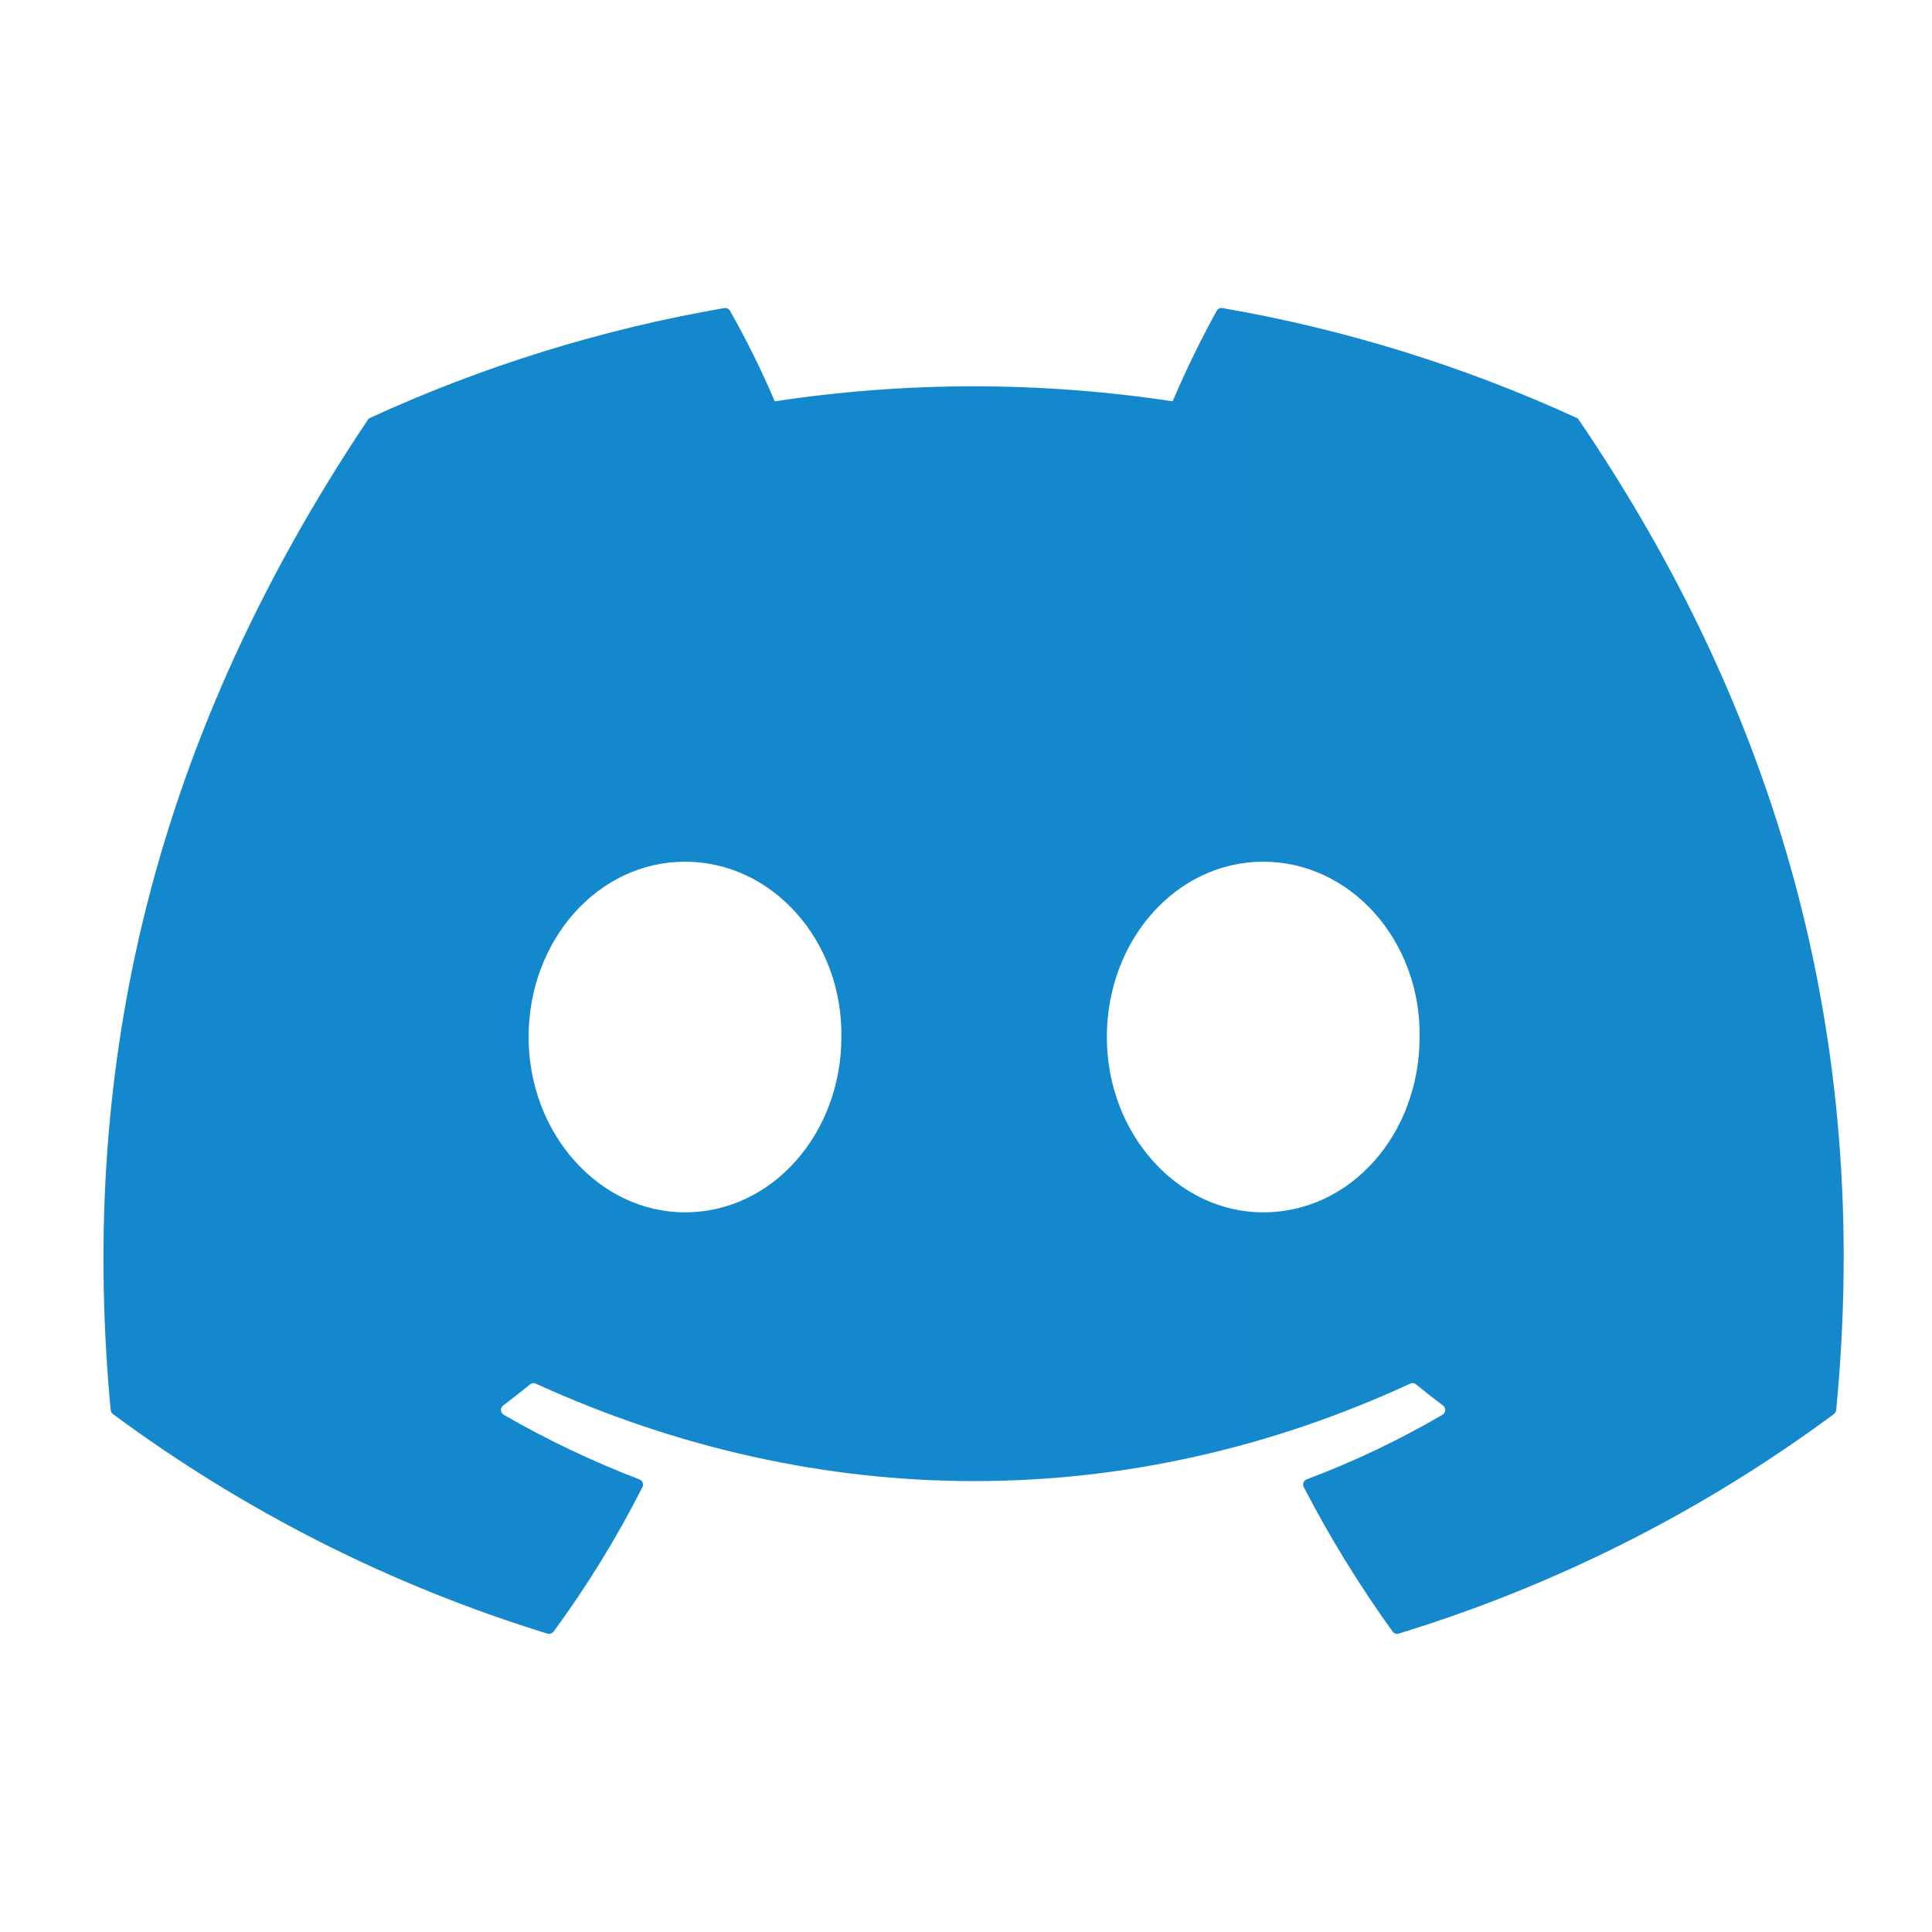 <svg width="51" height="51" viewBox="0 0 51 51" fill="none" xmlns="http://www.w3.org/2000/svg">
<g clip-path="url(#clip0_52_273)">
<path d="M41.679 11.086C41.666 11.061 41.645 11.042 41.619 11.031C38.641 9.665 35.498 8.69 32.269 8.132C32.239 8.127 32.209 8.131 32.182 8.144C32.155 8.156 32.133 8.177 32.118 8.203C31.691 8.98 31.302 9.778 30.954 10.594C27.474 10.066 23.933 10.066 20.452 10.594C20.103 9.776 19.708 8.978 19.27 8.203C19.255 8.178 19.233 8.157 19.206 8.145C19.179 8.132 19.149 8.128 19.12 8.132C15.89 8.689 12.747 9.664 9.769 11.031C9.744 11.042 9.722 11.061 9.708 11.084C3.752 19.978 2.121 28.653 2.921 37.22C2.923 37.241 2.93 37.261 2.94 37.28C2.95 37.298 2.964 37.315 2.981 37.328C6.449 39.895 10.327 41.855 14.451 43.124C14.48 43.132 14.512 43.132 14.54 43.123C14.569 43.113 14.594 43.095 14.613 43.071C15.498 41.865 16.283 40.589 16.959 39.255C16.969 39.237 16.974 39.217 16.975 39.196C16.976 39.176 16.973 39.155 16.965 39.136C16.957 39.117 16.946 39.1 16.931 39.085C16.916 39.071 16.899 39.06 16.88 39.053C15.642 38.579 14.444 38.008 13.296 37.346C13.275 37.333 13.258 37.316 13.245 37.295C13.233 37.275 13.225 37.251 13.224 37.227C13.223 37.203 13.227 37.179 13.237 37.157C13.247 37.135 13.263 37.116 13.282 37.101C13.523 36.921 13.761 36.735 13.993 36.544C14.014 36.527 14.039 36.516 14.065 36.513C14.091 36.509 14.118 36.513 14.142 36.524C21.66 39.955 29.799 39.955 37.228 36.524C37.252 36.512 37.279 36.508 37.306 36.511C37.332 36.514 37.357 36.525 37.378 36.542C37.611 36.734 37.849 36.921 38.092 37.101C38.111 37.116 38.126 37.135 38.137 37.157C38.147 37.179 38.152 37.203 38.15 37.227C38.149 37.251 38.142 37.274 38.13 37.295C38.117 37.316 38.1 37.333 38.079 37.346C36.934 38.014 35.735 38.584 34.494 39.051C34.474 39.058 34.457 39.07 34.442 39.084C34.428 39.099 34.416 39.116 34.409 39.136C34.402 39.155 34.398 39.175 34.4 39.196C34.401 39.217 34.406 39.237 34.416 39.255C35.103 40.582 35.887 41.856 36.761 43.069C36.778 43.093 36.803 43.112 36.832 43.122C36.861 43.132 36.892 43.132 36.922 43.123C41.053 41.859 44.939 39.899 48.411 37.328C48.428 37.315 48.442 37.299 48.452 37.281C48.462 37.263 48.469 37.243 48.471 37.222C49.429 27.317 46.867 18.713 41.679 11.086ZM18.082 32.003C15.819 32.003 13.954 29.926 13.954 27.375C13.954 24.824 15.782 22.747 18.082 22.747C20.4 22.747 22.247 24.843 22.21 27.375C22.21 29.926 20.381 32.003 18.082 32.003ZM33.346 32.003C31.083 32.003 29.218 29.926 29.218 27.375C29.218 24.824 31.047 22.747 33.346 22.747C35.664 22.747 37.511 24.843 37.474 27.375C37.474 29.926 35.664 32.003 33.346 32.003Z" fill="url(#paint0_linear_52_273)"/>
</g>
<defs>
<linearGradient id="paint0_linear_52_273" x1="2.731" y1="8.13" x2="4596.47" y2="8.13" gradientUnits="userSpaceOnUse">
<stop stop-color="#1488CC"/>
<stop offset="1" stop-color="#60A5FA"/>
</linearGradient>
<clipPath id="clip0_52_273">
<rect width="50" height="50" fill="white" transform="translate(0.7 0.63)"/>
</clipPath>
</defs>
</svg>
